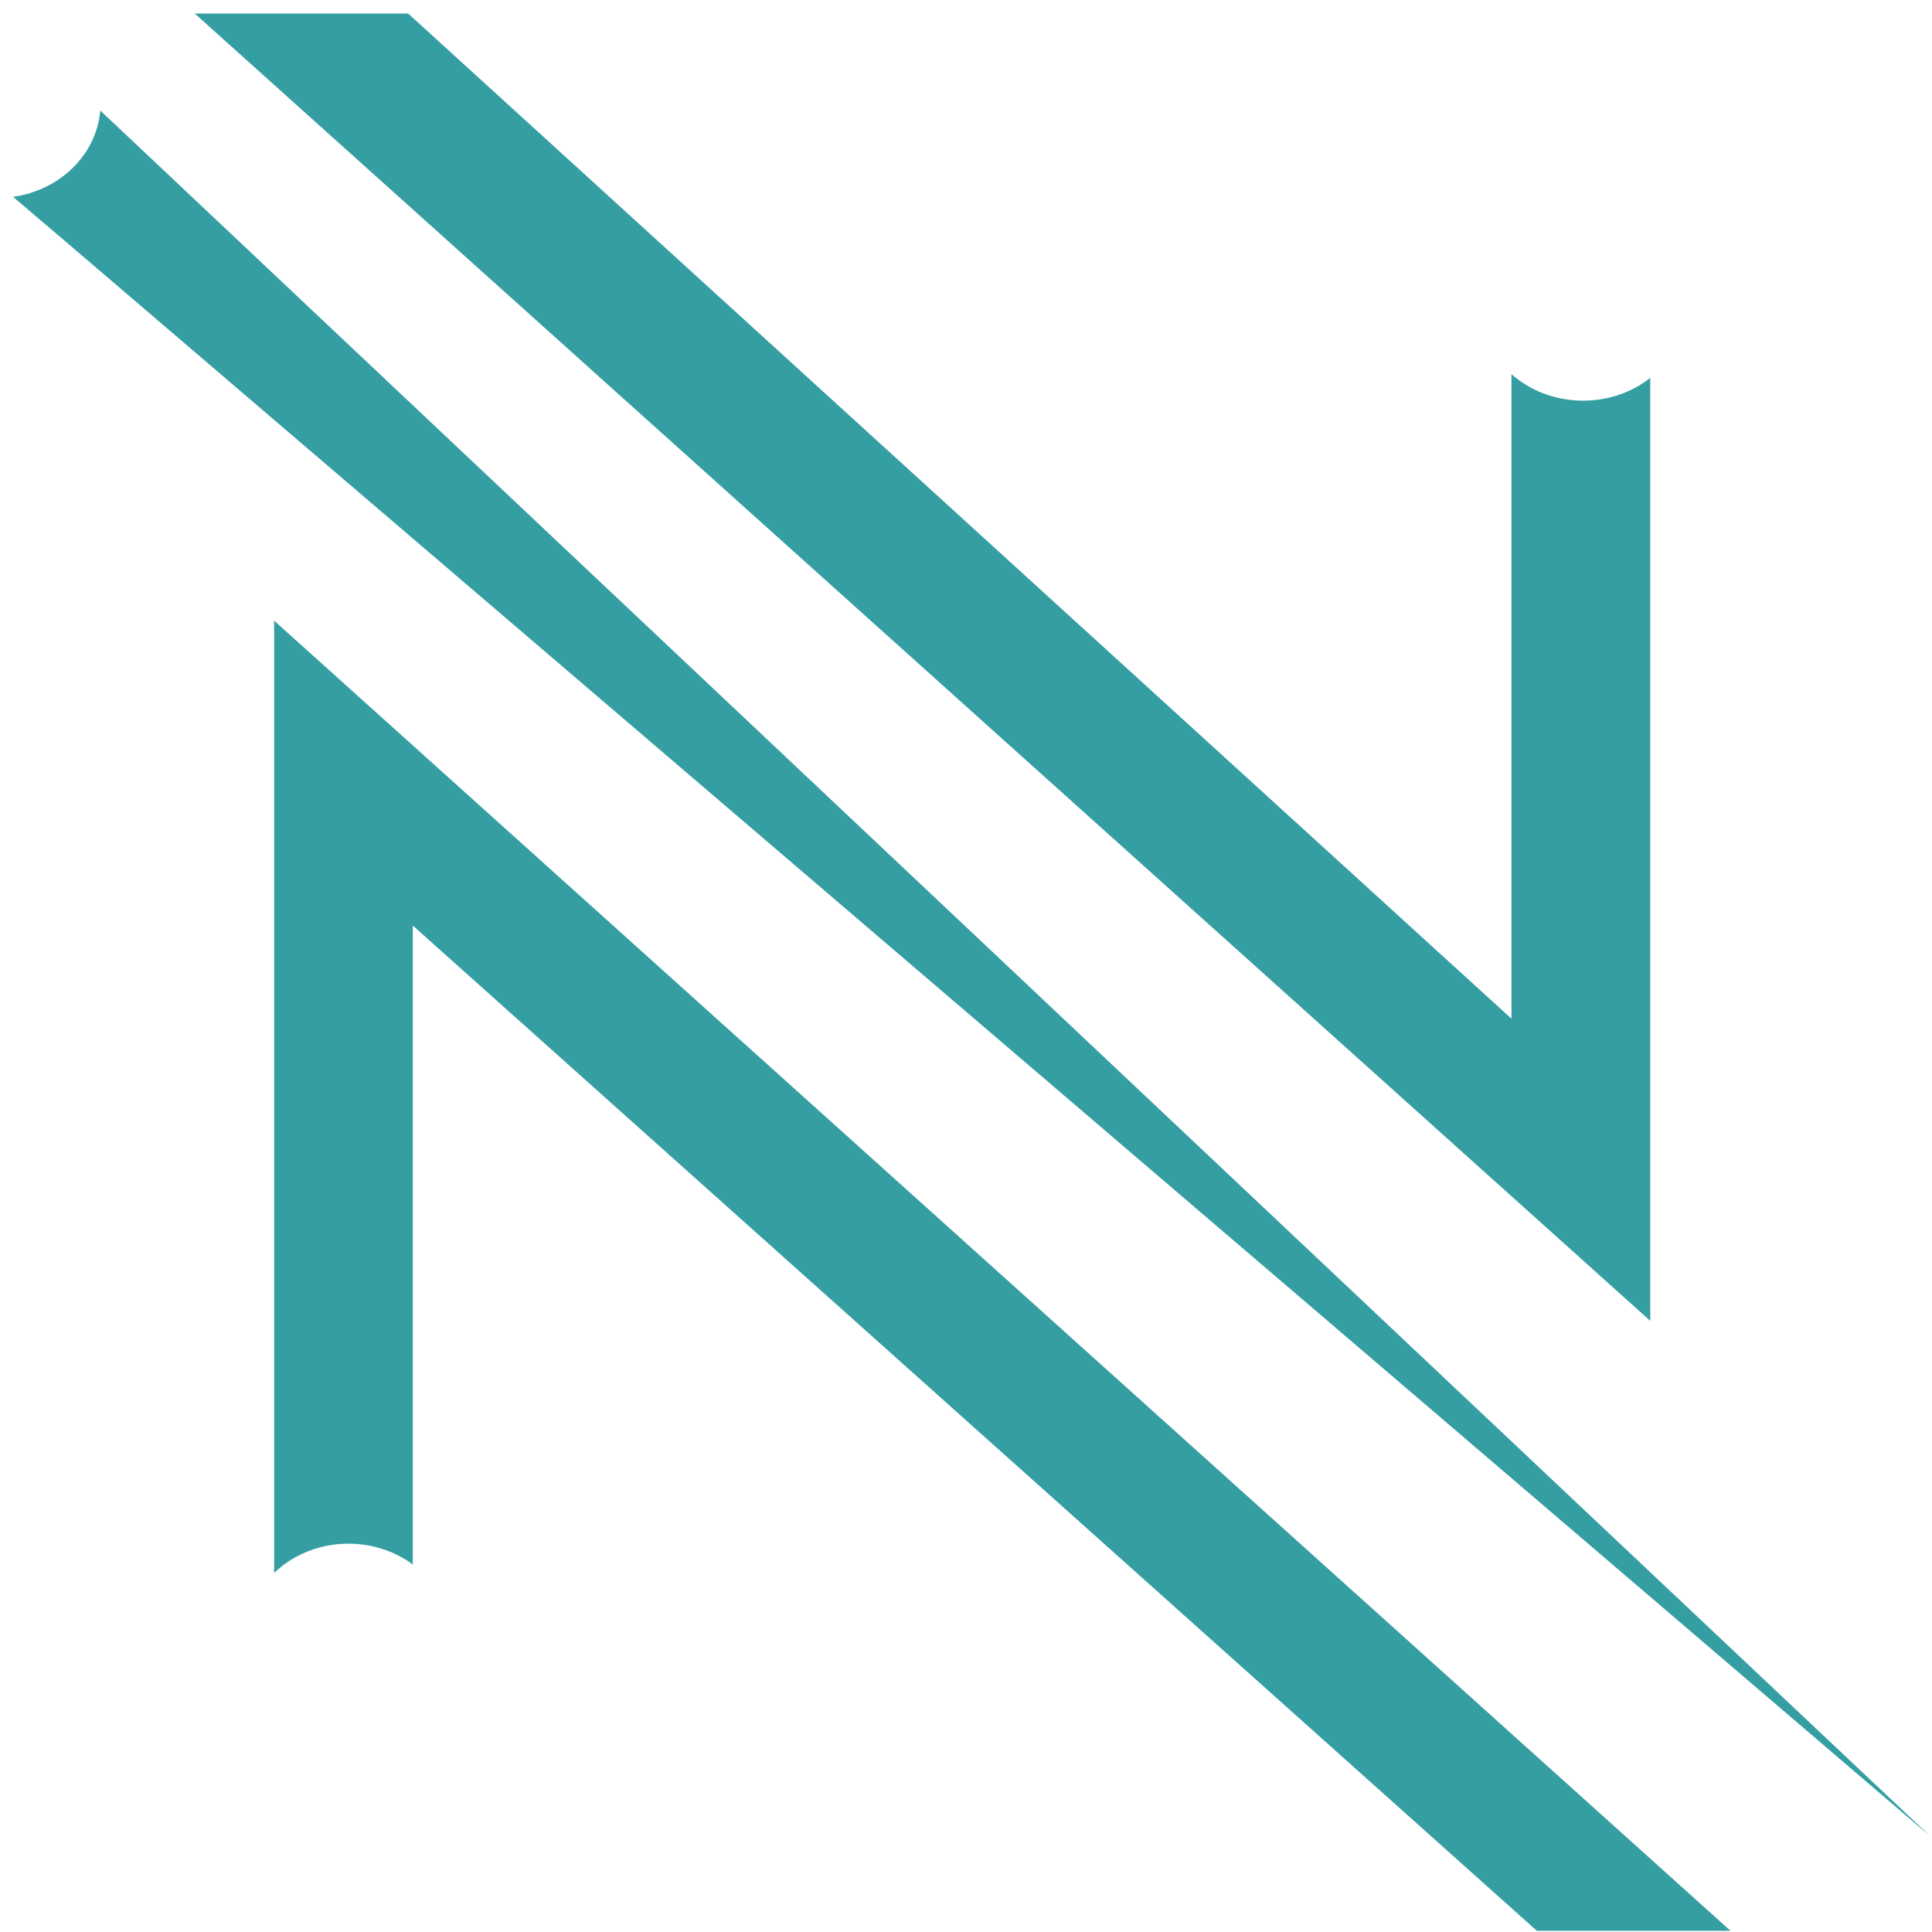 <svg width="131" height="131" viewBox="0 0 131 131" fill="none" xmlns="http://www.w3.org/2000/svg">
<path d="M10.24 10.738L6.799 7.495C6.676 8.939 6.026 10.303 4.952 11.365C3.879 12.428 2.445 13.126 0.885 13.347L4.425 16.358L130.885 124.513L10.24 10.738ZM18.588 42.085V106.654C19.79 105.493 21.425 104.79 23.167 104.683C24.908 104.577 26.63 105.075 27.99 106.08V62.757L104.207 130.918H117.337L18.588 42.085ZM107.356 27.166C105.54 27.172 103.793 26.529 102.486 25.373V69.074L27.677 0.918H13.204L111.897 89.561V25.622C110.634 26.62 109.022 27.168 107.356 27.166Z" fill="#349EA3"/>
</svg>

